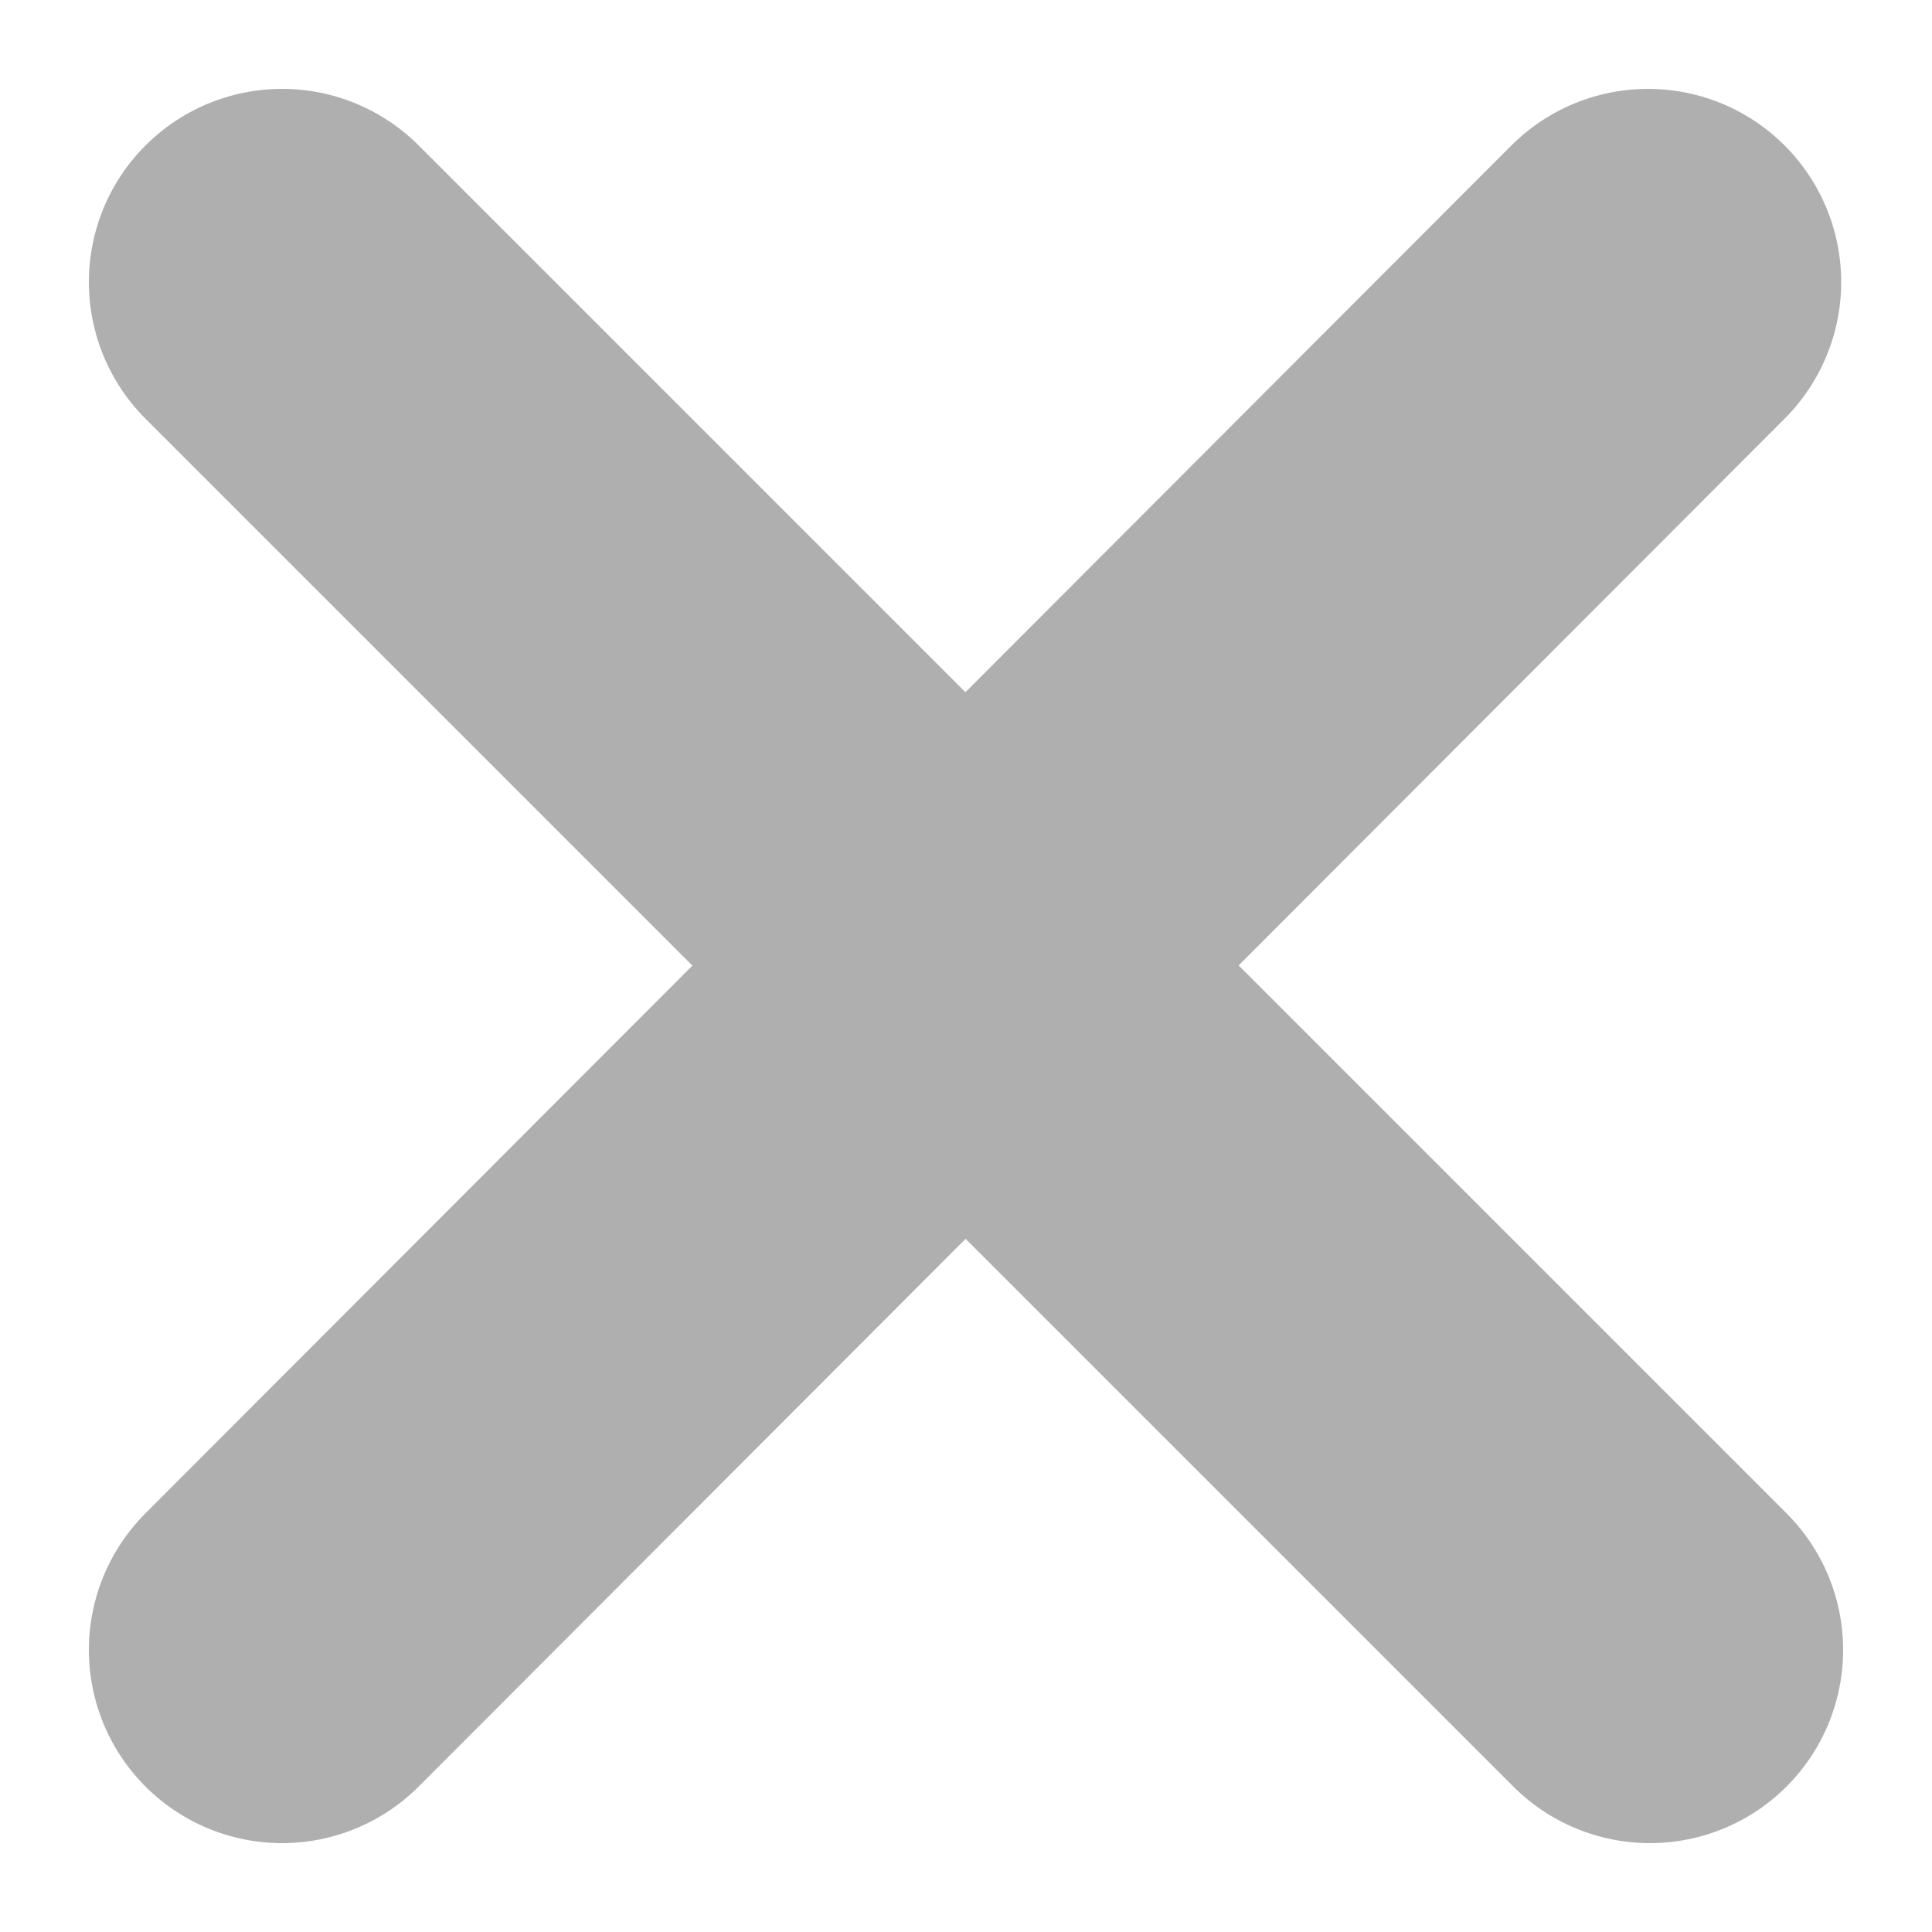 <svg xmlns="http://www.w3.org/2000/svg" width="10" height="10" viewBox="0 0 10 10"><path fill="#cbb433" d="M1.46 1.46l7.08 7.08"/><path fill="none" stroke="#afafaf" stroke-linecap="round" stroke-linejoin="round" stroke-miterlimit="50" stroke-width="2" d="M1.46 1.46l7.08 7.08"/><path fill="#cbb433" d="M8.53 1.46L1.46 8.54"/><path fill="none" stroke="#afafaf" stroke-linecap="round" stroke-linejoin="round" stroke-miterlimit="50" stroke-width="2" d="M8.53 1.46L1.46 8.54"/></svg>
